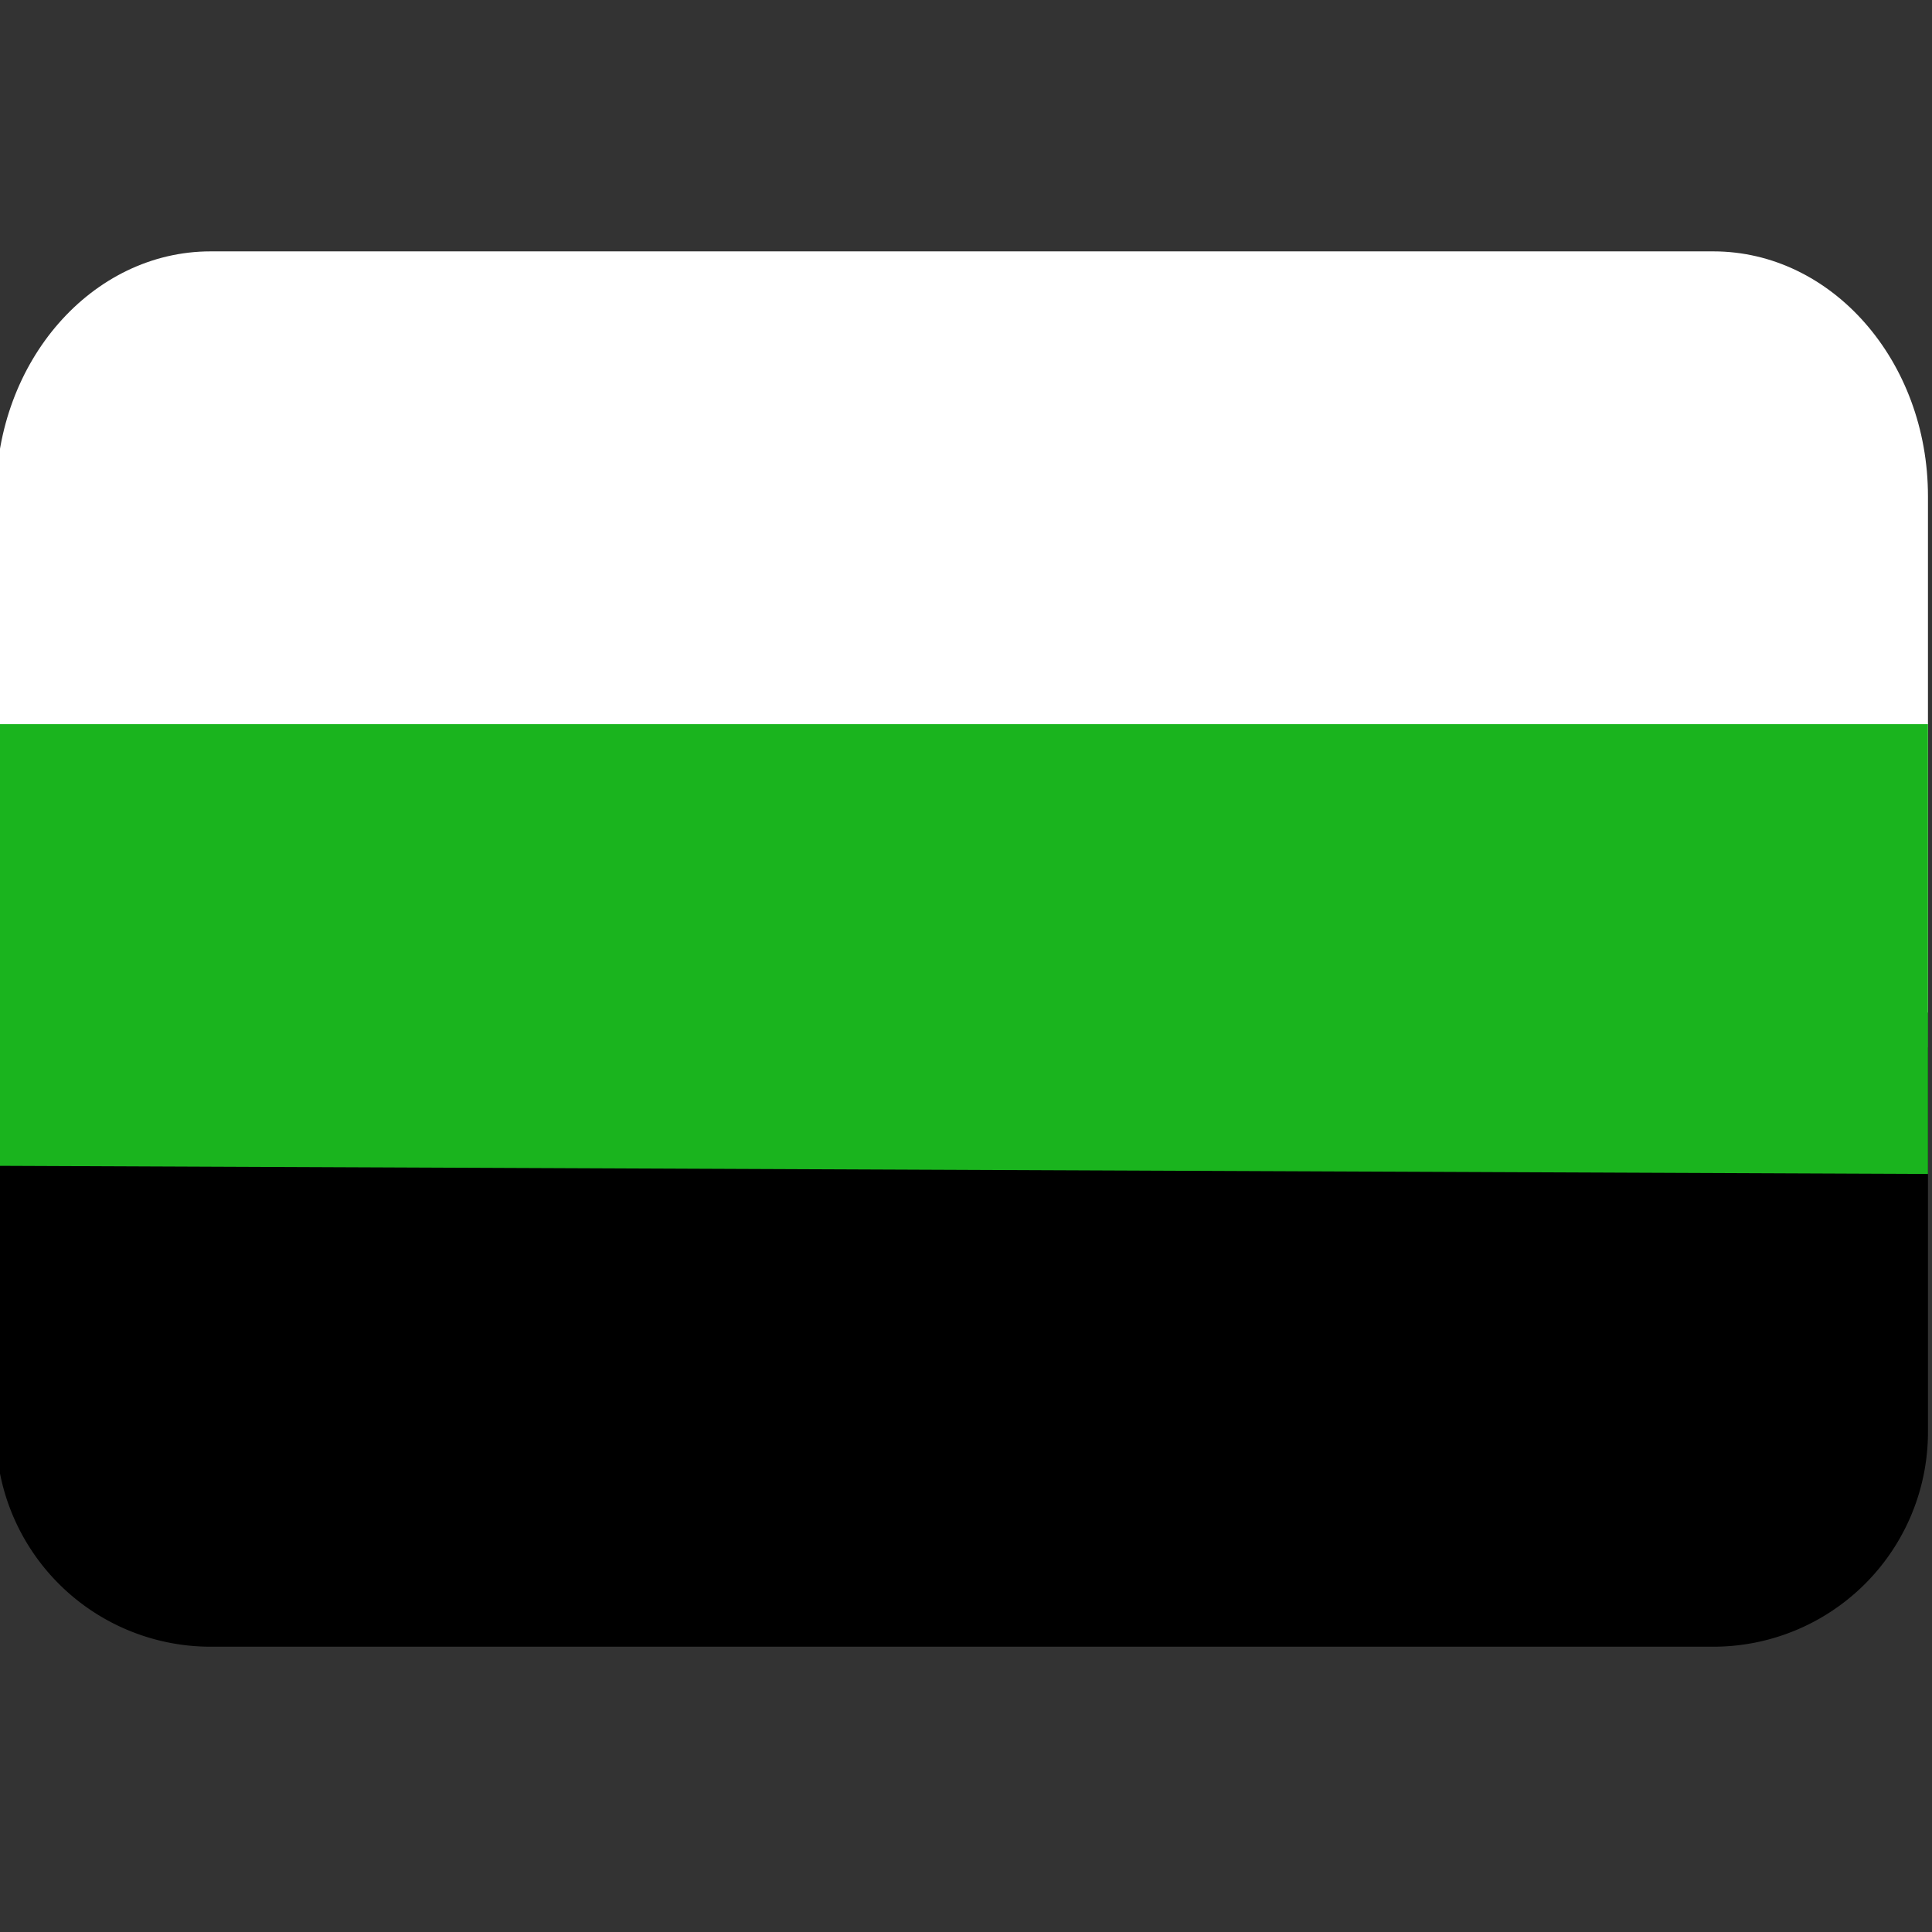 <svg xmlns="http://www.w3.org/2000/svg" xml:space="preserve" viewBox="0 0 45 45"><rect x="0" y="0" width="45" height="45" fill="#333333" stroke="none"/><path d="M-.094 24.395v8.96a5 5 0 0 0 5 5h35a5 5 0 0 0 5-5v-8.96z" style="fill:#000;fill-opacity:1;fill-rule:nonzero;stroke:none"/><path d="M44.906 23.584V11.559c0-3.15-2.238-5.704-5-5.704h-35c-2.761 0-5 2.554-5 5.704v12.025z" style="fill:#fff;fill-opacity:1;fill-rule:nonzero;stroke:none"/><path d="M-.094 27.154V16.867h45v10.477z" style="opacity:1;fill:#1ab41e;fill-opacity:1;fill-rule:nonzero;stroke:none;stroke-width:.6;stroke-linecap:round;stroke-linejoin:round;stroke-miterlimit:4;stroke-dasharray:none;stroke-dashoffset:0;stroke-opacity:1"/></svg>